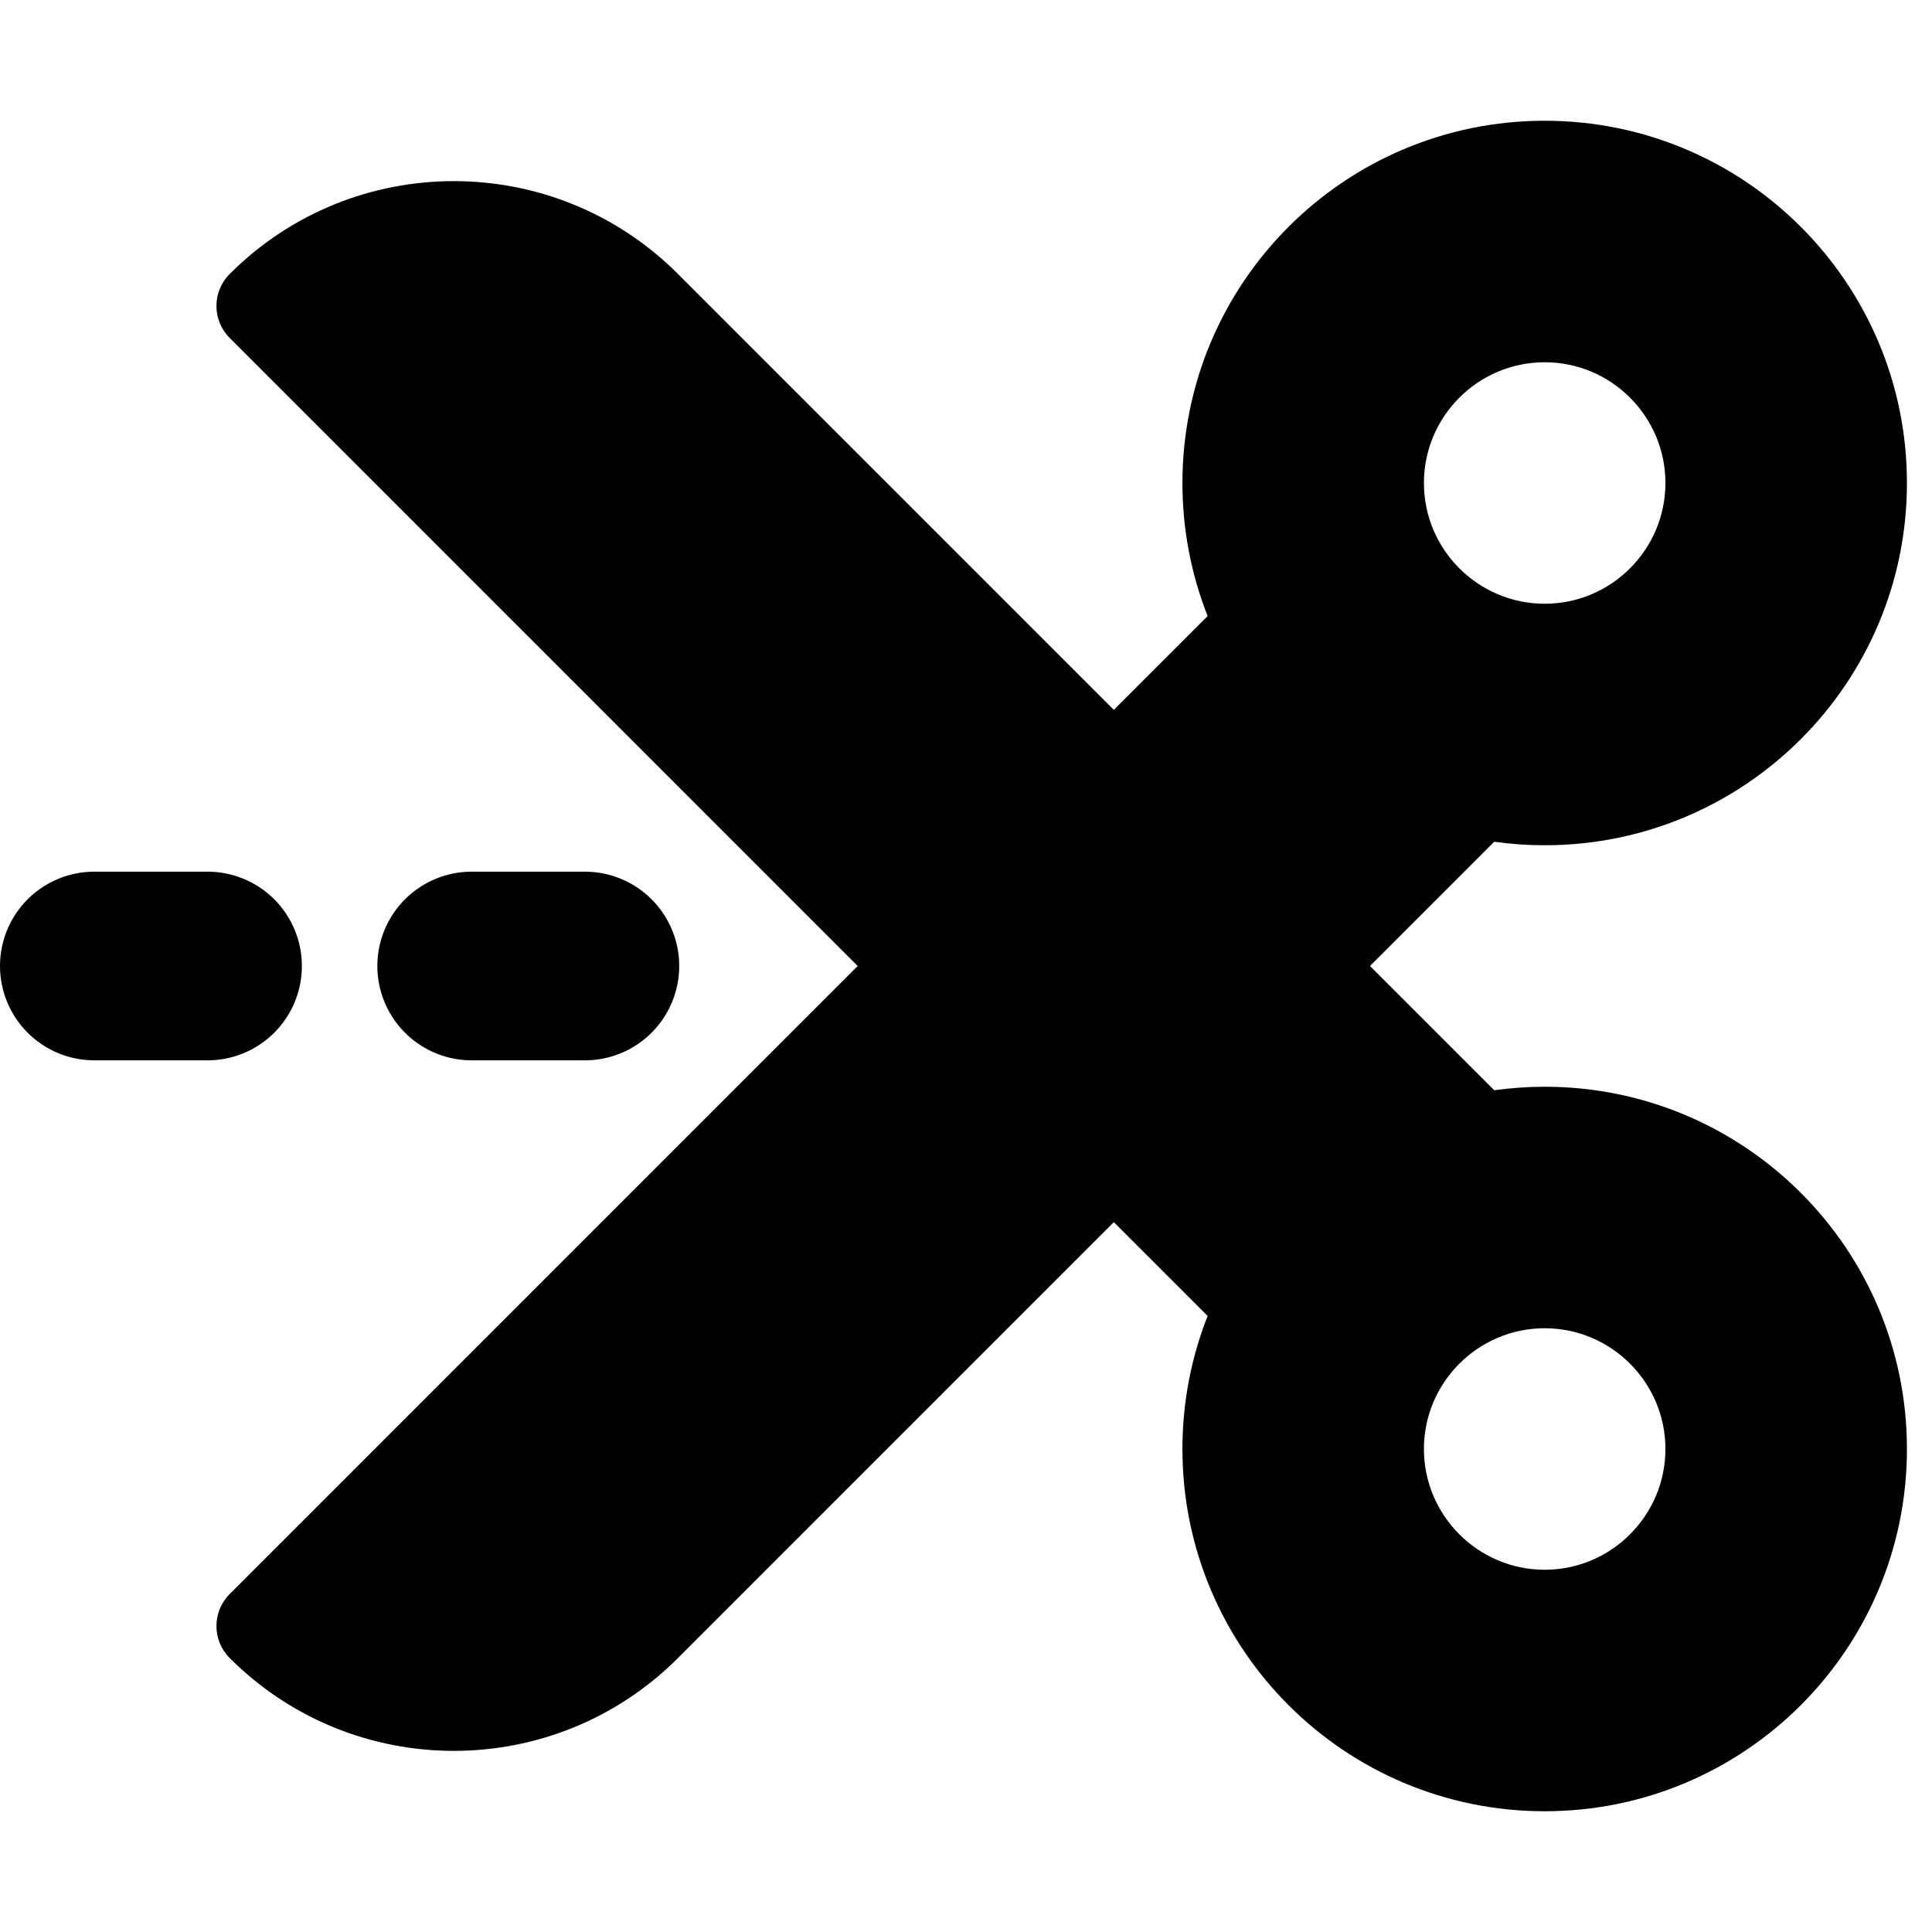 <svg xmlns="http://www.w3.org/2000/svg" viewBox="0 0 512 512">
  <path style="fill:currentColor"
    d="M 227.296,256 60.876,89.57 c -4.69,-4.69 -4.69,-12.29 0,-16.97 32.8,-32.8 85.99,-32.8 118.79,0 l 115.51,115.52 24.86,-24.86 c -4.31,-10.92 -6.68,-22.81 -6.68,-35.26 0,-53.02 42.98,-96 96,-96 53.02,0 96,42.98 96,96 0,53.02 -42.98,96 -96,96 -4.54,0 -8.99,-0.32 -13.36,-0.93 l -32.93,32.93 32.93,32.93 c 4.37,-0.61 8.83,-0.93 13.36,-0.93 53.02,0 96,42.98 96,96 0,53.02 -42.98,96 -96,96 -53.02,0 -96,-42.98 -96,-96 0,-12.45 2.37,-24.34 6.68,-35.26 l -24.86,-24.86 -115.51,115.52 c -32.8,32.8 -85.99,32.8 -118.79,0 -4.69,-4.68 -4.69,-12.28 0,-16.97 z m 182.06,-96 c 17.64,0 32,-14.36 32,-32 0,-17.64 -14.36,-32 -32,-32 -17.64,0 -32,14.36 -32,32 0,17.64 14.36,32 32,32 z m 0,256 c 17.64,0 32,-14.36 32,-32 0,-17.64 -14.36,-32 -32,-32 -17.64,0 -32,14.36 -32,32 0,17.64 14.36,32 32,32 z" />
  <path style="fill:none;stroke:currentColor;stroke-width:50;stroke-linecap:round;stroke-dasharray:30,70;stroke-opacity:1" d="M 155,256 H 25" />
</svg>
